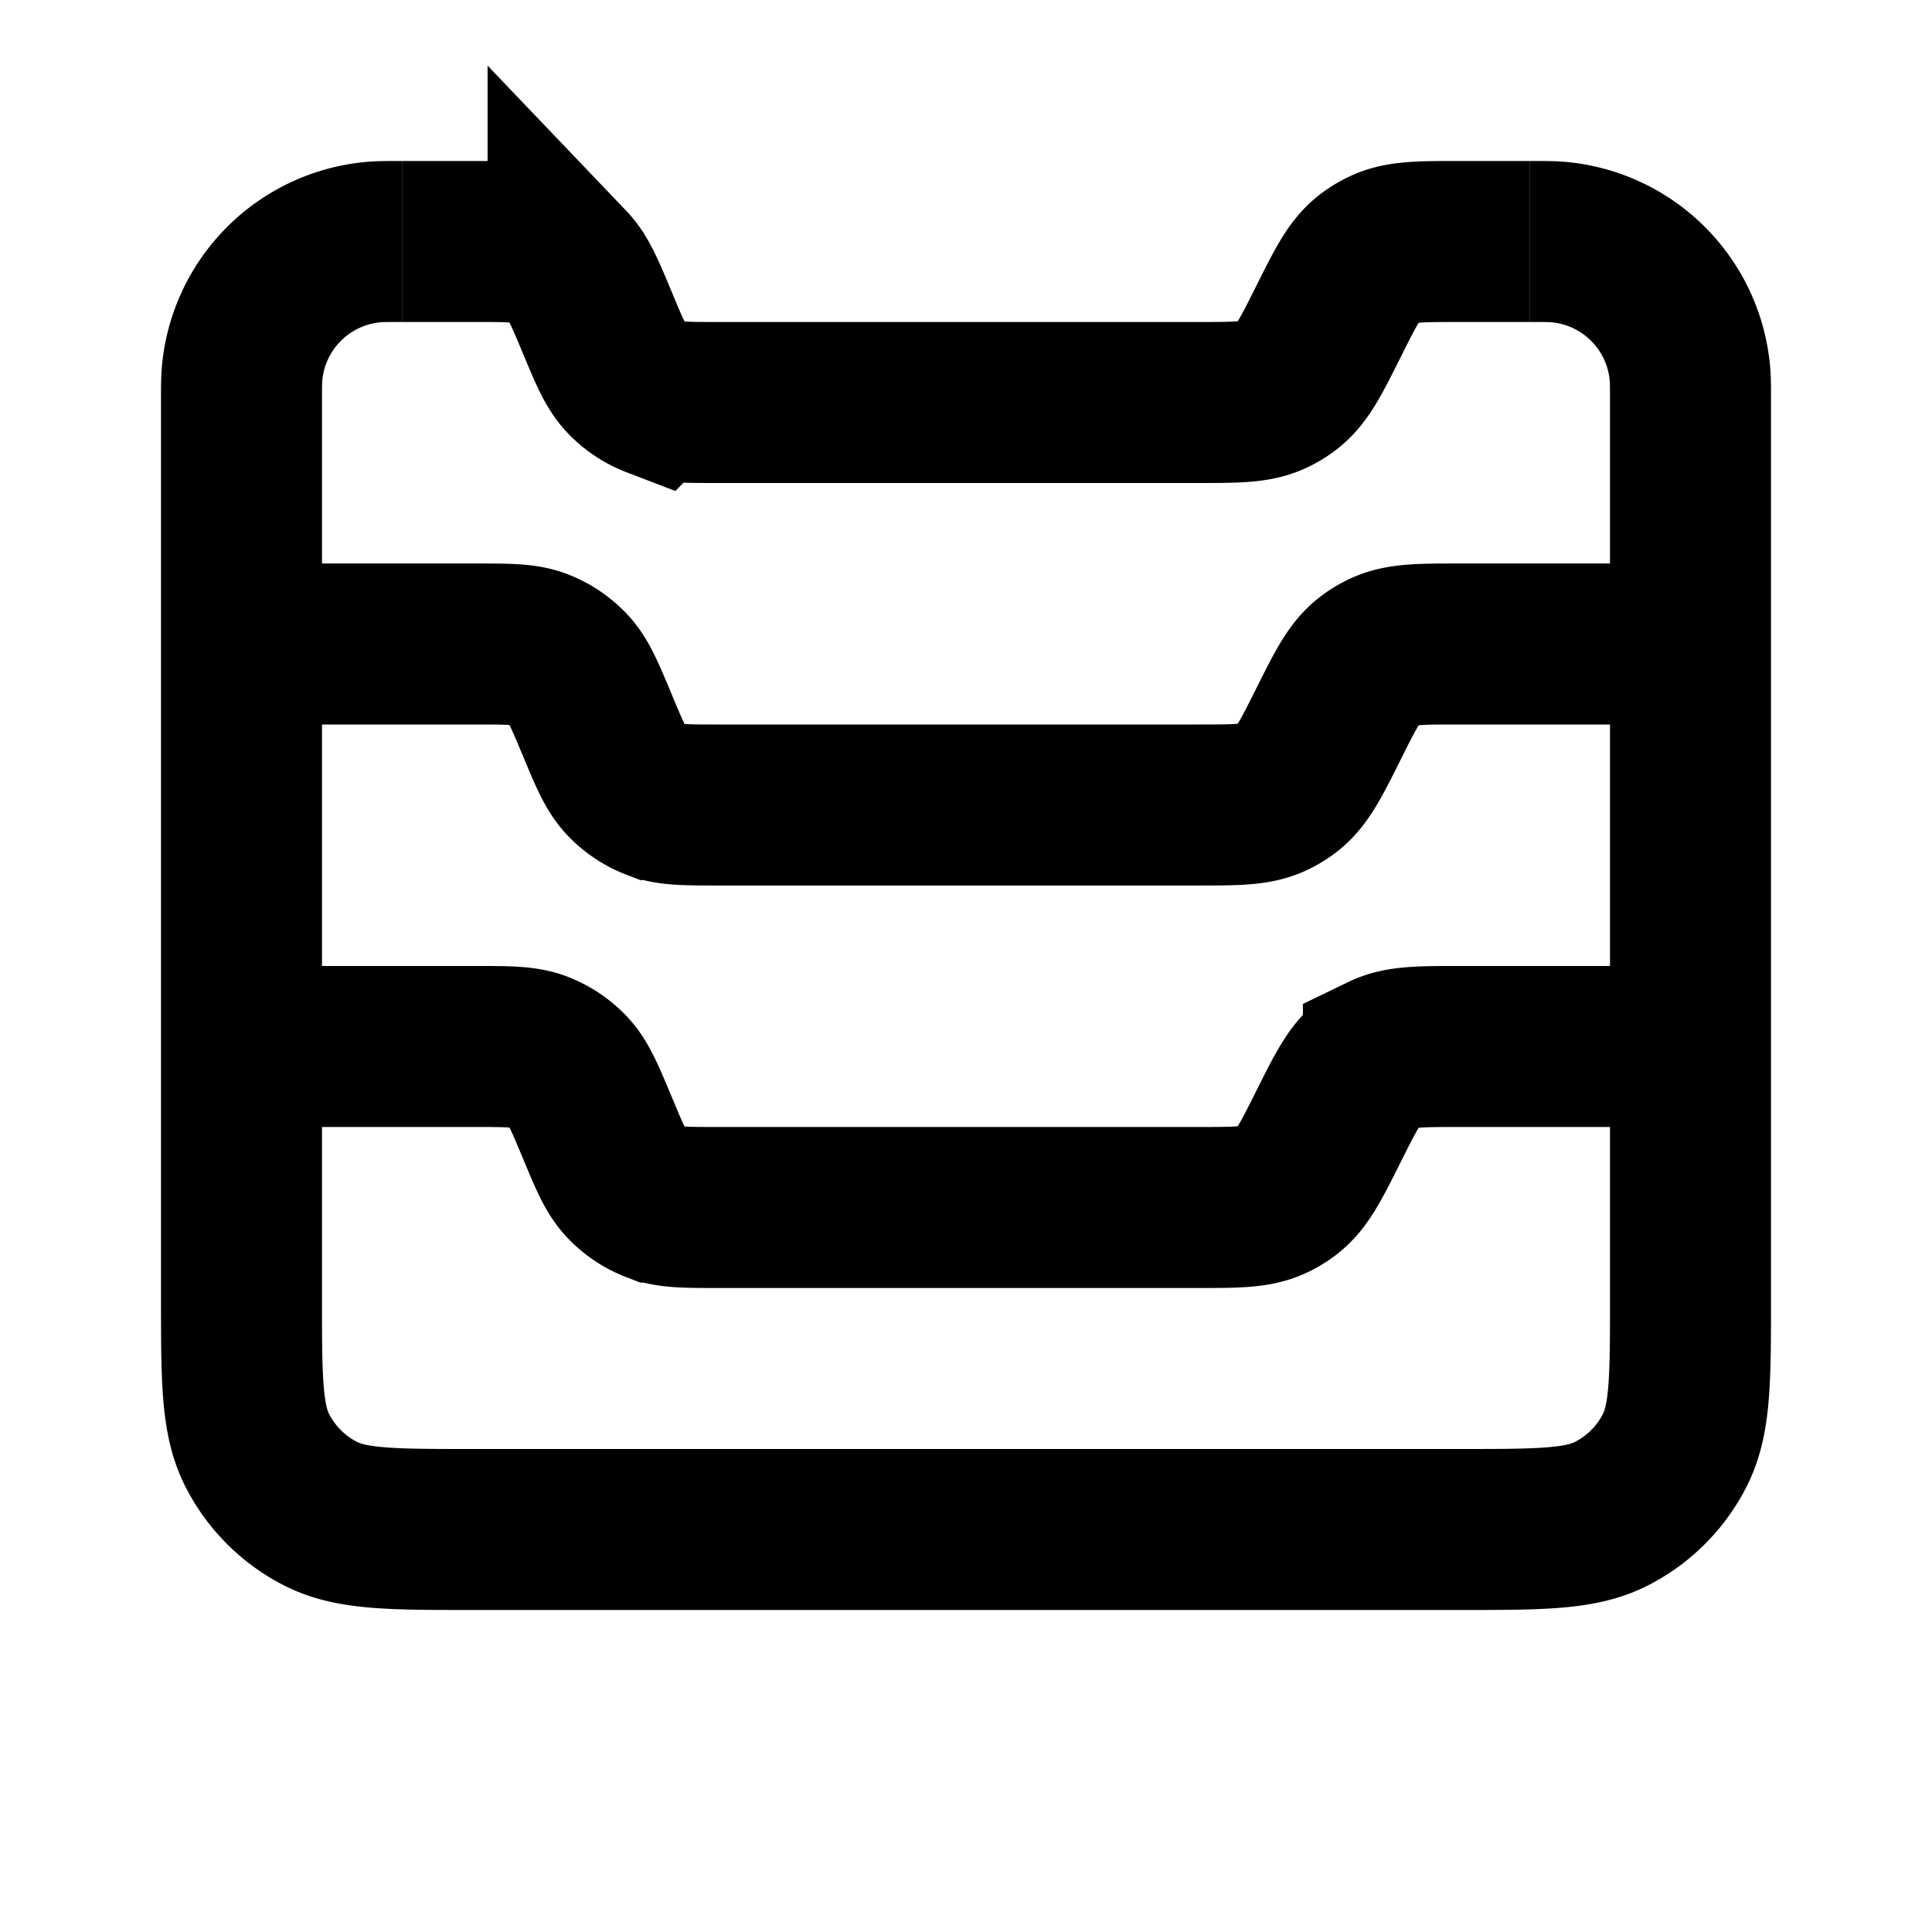 <svg xmlns="http://www.w3.org/2000/svg" viewBox="0 0 24 24"><g fill="none" stroke="currentColor" stroke-width="2"><path d="M19 3c.186 0 .279 0 .357.007a1.8 1.8 0 0 1 1.636 1.636C21 4.721 21 4.814 21 5v11.12c0 1.008 0 1.512-.196 1.897a1.8 1.8 0 0 1-.787.787c-.385.196-.889.196-1.897.196H5.88c-1.008 0-1.512 0-1.897-.196a1.8 1.8 0 0 1-.787-.787C3 17.632 3 17.128 3 16.12V5c0-.186 0-.279.007-.357a1.8 1.8 0 0 1 1.636-1.636C4.721 3 4.814 3 5 3"/><path d="M19 3h-.882c-.485 0-.728 0-.933.099a.997.997 0 0 0-.18.11c-.18.14-.288.357-.505.791c-.217.434-.326.65-.505.79a.997.997 0 0 1-.18.111C15.61 5 15.367 5 14.882 5H8.917c-.402 0-.603 0-.776-.067a1 1 0 0 1-.364-.242c-.129-.135-.206-.32-.36-.691c-.155-.37-.232-.556-.36-.69a1 1 0 0 0-.364-.243C6.519 3 6.318 3 5.917 3H5m16 5h-2.882c-.485 0-.728 0-.933.099a.997.997 0 0 0-.18.11c-.18.14-.288.357-.505.791c-.217.434-.326.65-.505.79a.997.997 0 0 1-.18.111c-.205.099-.448.099-.933.099H8.917c-.402 0-.603 0-.776-.067a1 1 0 0 1-.364-.242c-.129-.135-.206-.32-.36-.691c-.155-.37-.232-.556-.36-.69a1 1 0 0 0-.364-.243C6.519 8 6.318 8 5.917 8H3m18 5h-2.882c-.485 0-.728 0-.933.099a.975.975 0 0 0-.18.11c-.18.14-.288.357-.505.791c-.217.434-.326.65-.505.79a.98.98 0 0 1-.18.111c-.205.099-.448.099-.933.099H8.917c-.402 0-.603 0-.776-.067a1 1 0 0 1-.364-.242c-.129-.135-.206-.32-.36-.691c-.155-.37-.232-.556-.36-.69a1 1 0 0 0-.364-.243C6.519 13 6.318 13 5.917 13H3"/></g></svg>